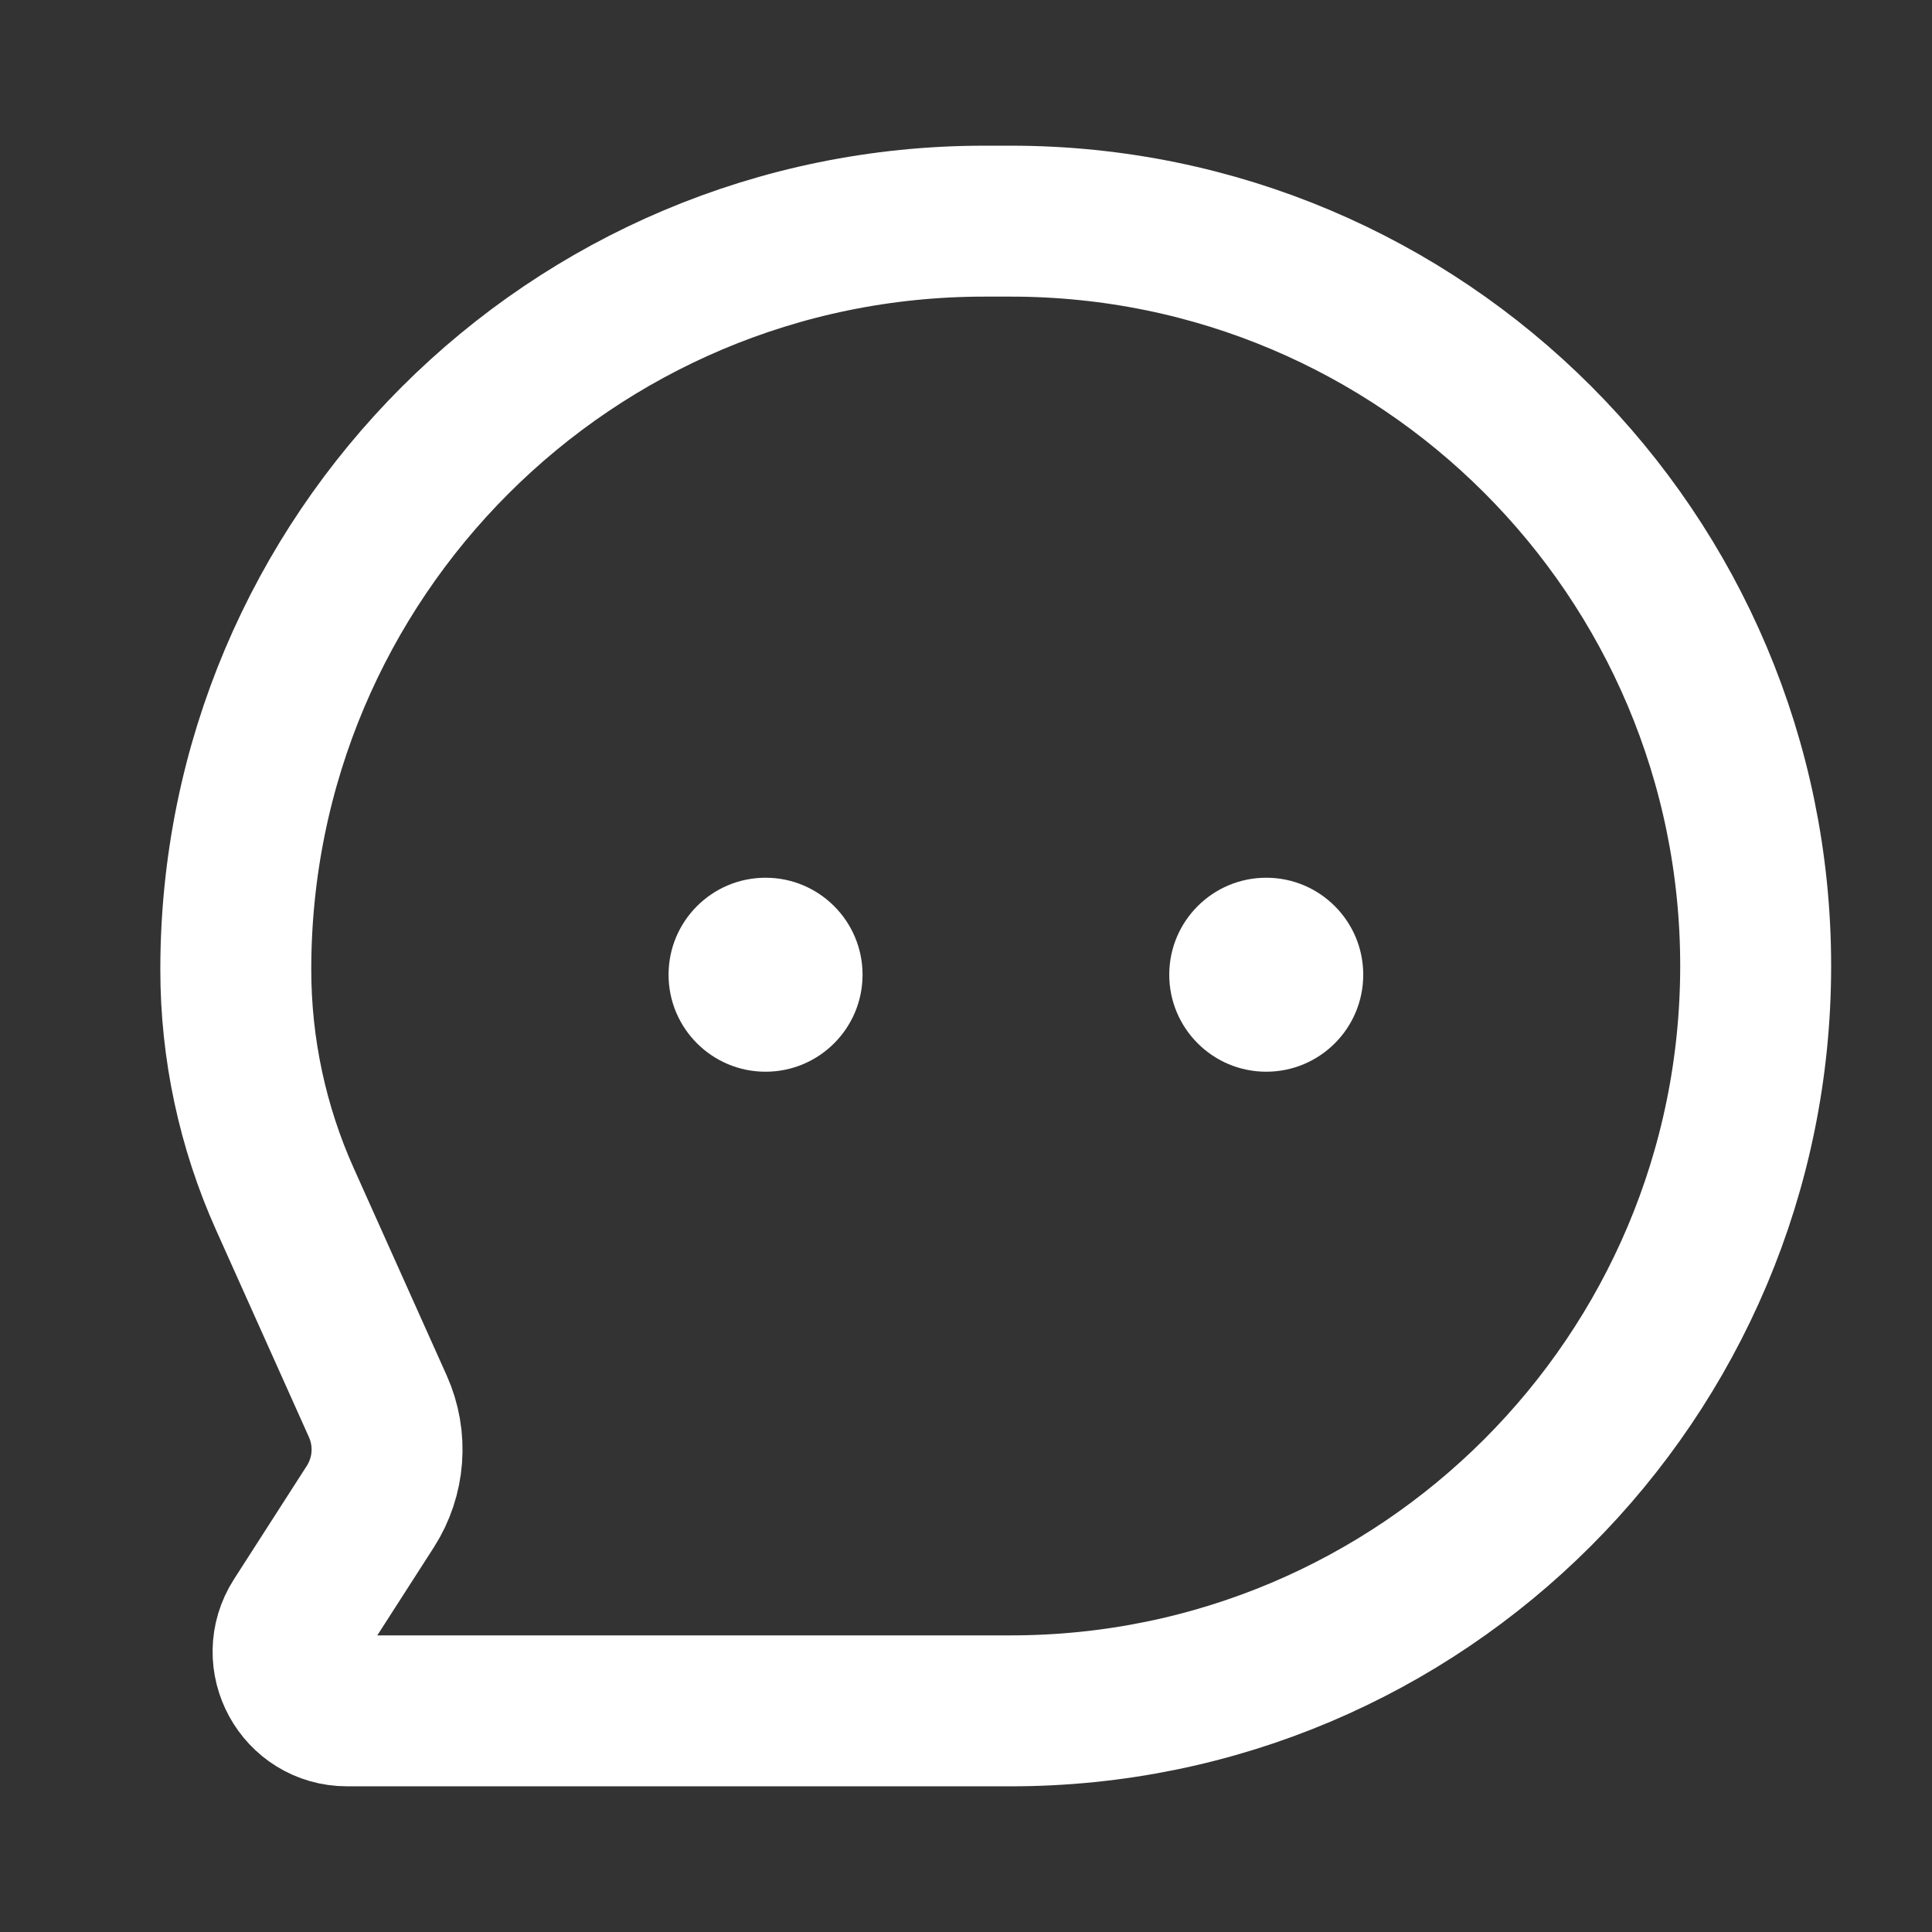 <svg width="64" height="64" viewBox="0 0 64 64" fill="none" xmlns="http://www.w3.org/2000/svg">
<rect x="0" y="0" width="64" height="64" fill="#333333" stroke="none"/>
<path d="M33.485 7.326H32.604C18.911 7.326 7.811 18.427 7.811 32.119C7.811 34.741 8.366 37.333 9.439 39.725L12.516 46.586C13 47.665 12.905 48.915 12.266 49.91L9.856 53.662C9.02 54.963 9.954 56.674 11.5 56.674H33.485C47.112 56.674 58.158 45.627 58.159 32C58.159 18.373 47.112 7.326 33.485 7.326Z" stroke="white" stroke-width="5"/>
<circle cx="25.36" cy="32.289" r="3.213" fill="white"/>
<circle cx="41.946" cy="32.289" r="3.213" fill="white"/>
</svg>
